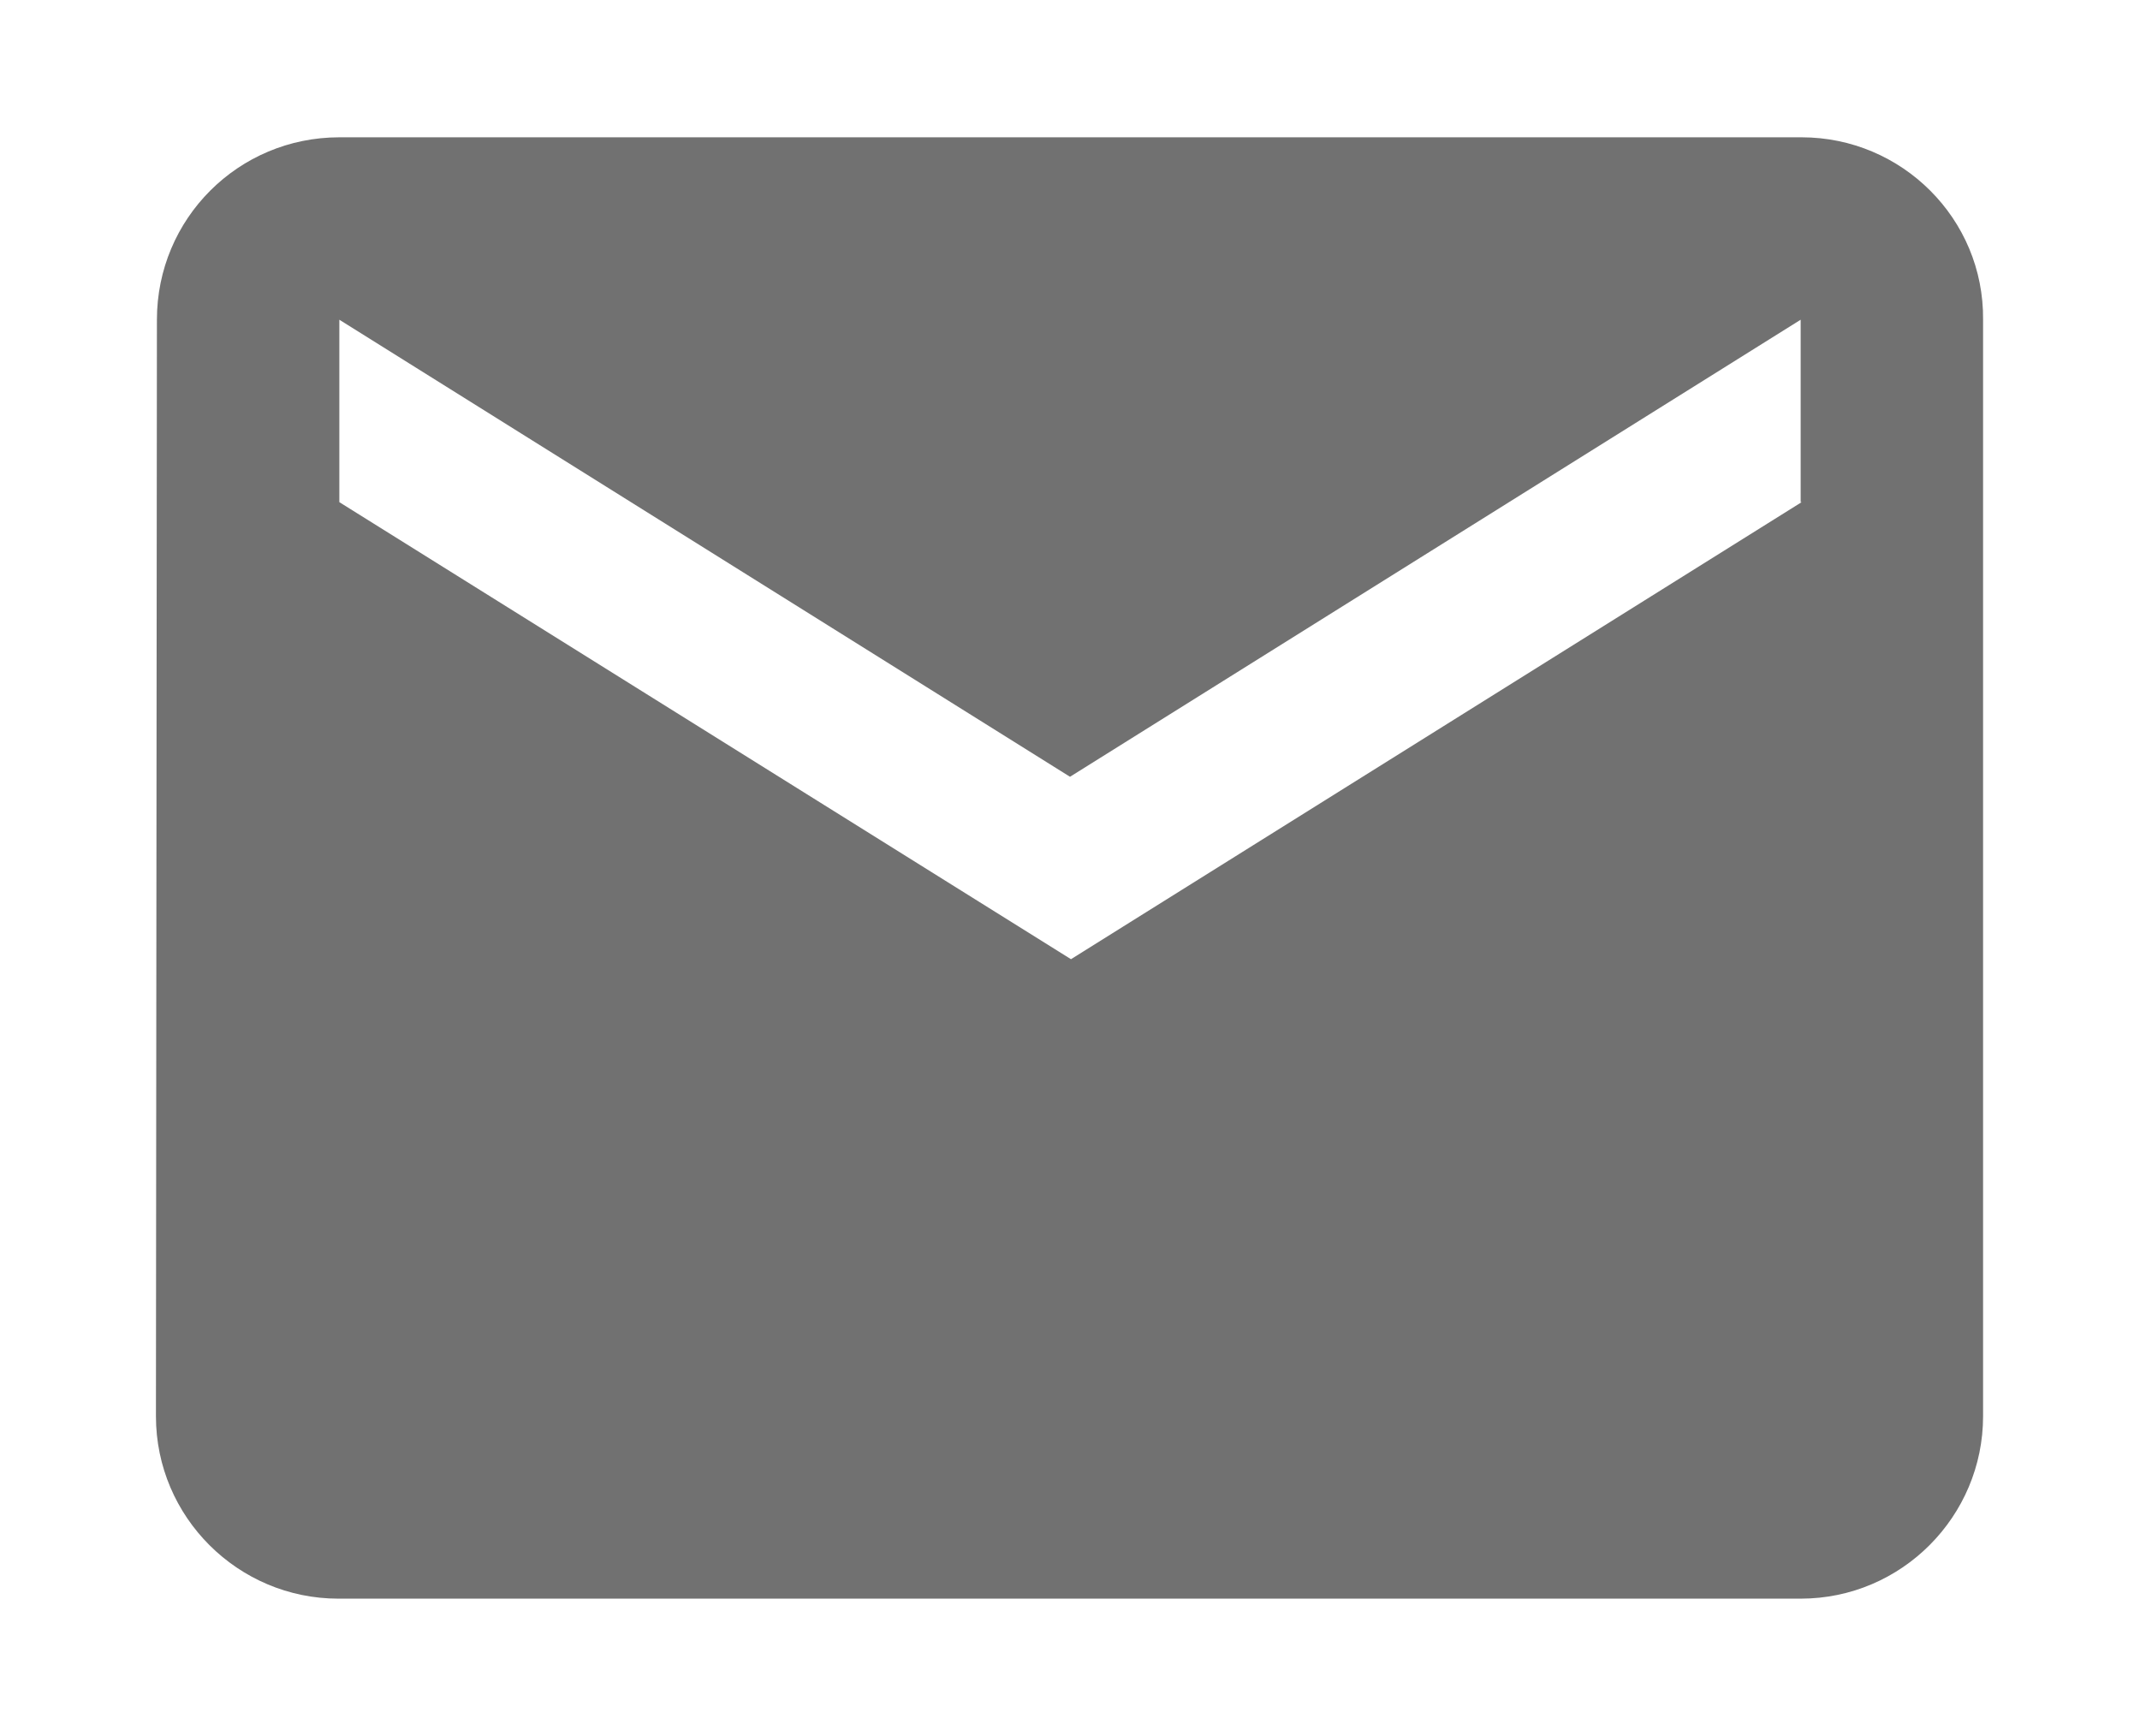 <?xml version="1.0" encoding="utf-8"?>
<!-- Generator: Adobe Illustrator 19.2.1, SVG Export Plug-In . SVG Version: 6.00 Build 0)  -->
<svg version="1.1" id="Layer_1" xmlns="http://www.w3.org/2000/svg" xmlns:xlink="http://www.w3.org/1999/xlink" x="0px" y="0px"
	 viewBox="0 0 218.2 177" style="enable-background:new 0 0 218.2 177;" xml:space="preserve">
<style type="text/css">
	.st0{fill:#717171;}
</style>
<path class="st0" d="M183.7,14H34.6C24.3,14,16,22.3,16,32.6l-0.1,111.8c0,10.3,8.4,18.6,18.6,18.6h149.1c10.3,0,18.6-8.4,18.6-18.6
	V32.6C202.3,22.3,193.9,14,183.7,14z M183.7,51.2l-74.5,46.6L34.6,51.2V32.6l74.5,46.6l74.5-46.6V51.2z"/>
</svg>
